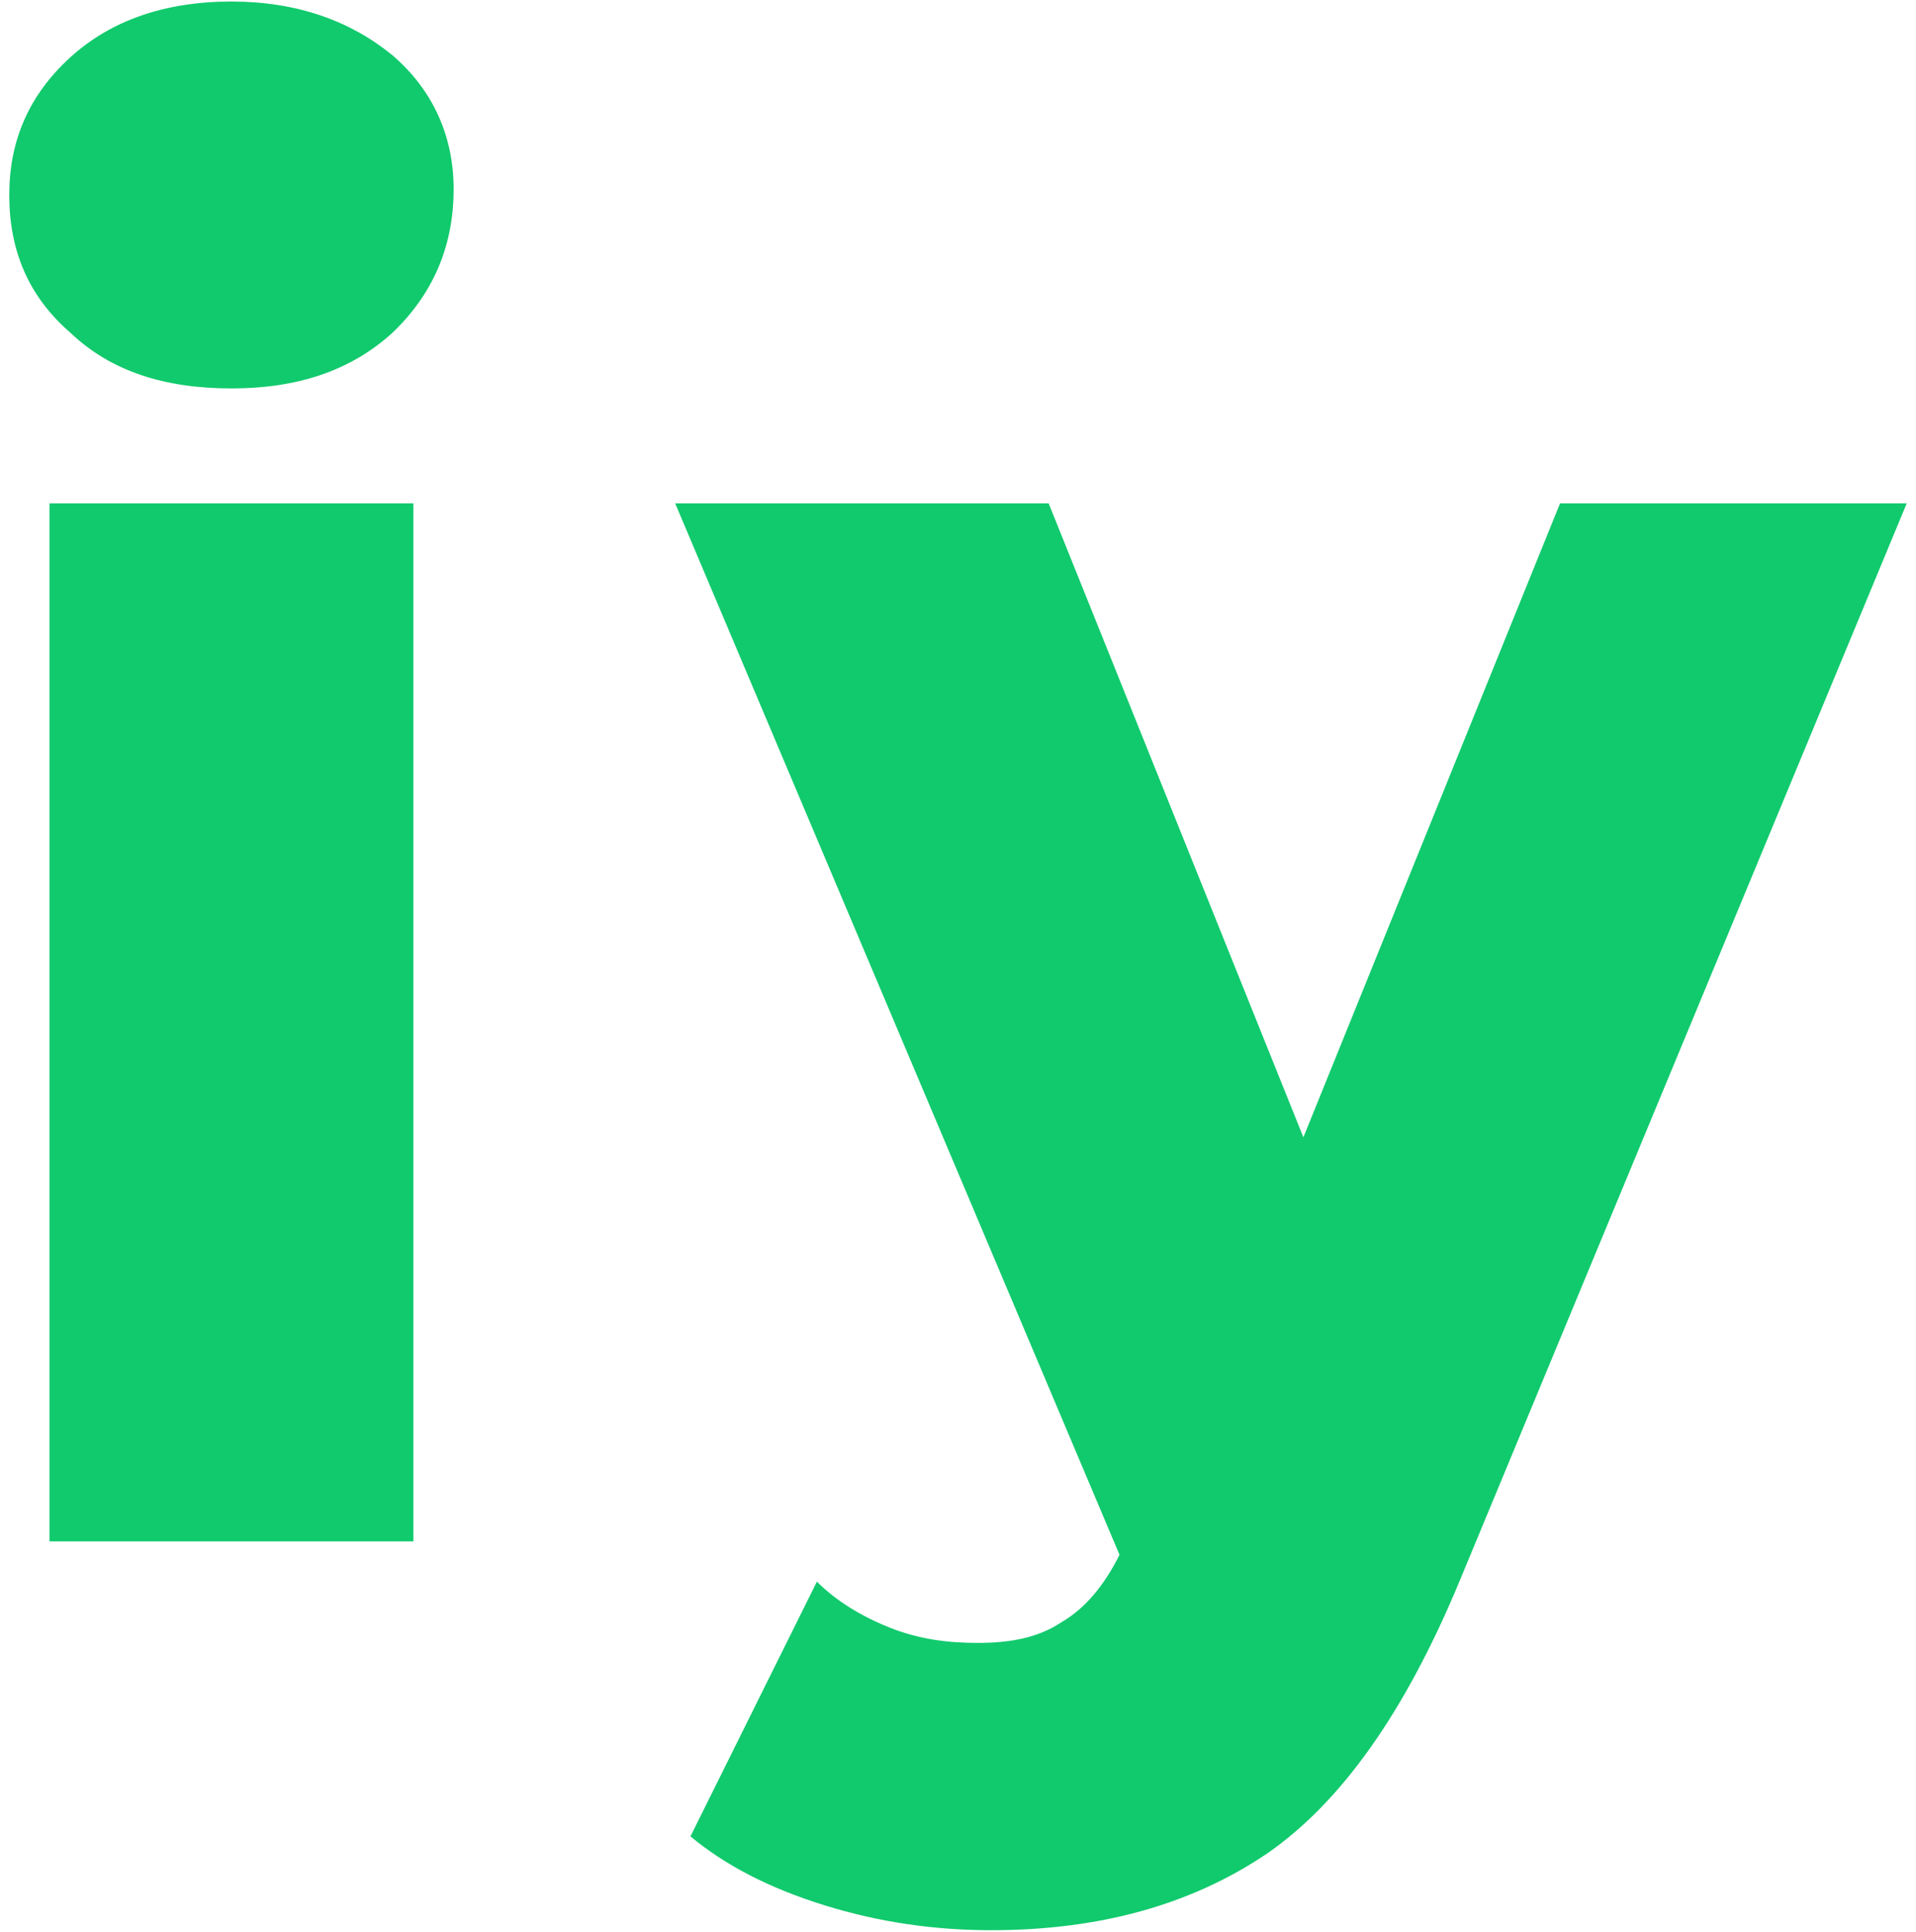 <svg width="121" height="122" viewBox="0 0 121 122" fill="none" xmlns="http://www.w3.org/2000/svg">
<path d="M3.125 31.788V97.349H26.108V31.788H3.125ZM4.456 21.023C6.996 23.442 10.383 24.531 14.617 24.531C18.729 24.531 22.116 23.442 24.777 21.023C27.317 18.604 28.648 15.58 28.648 11.951C28.648 8.564 27.317 5.661 24.777 3.484C22.116 1.306 18.729 0.097 14.617 0.097C10.383 0.097 6.996 1.306 4.456 3.605C1.795 6.024 0.585 8.927 0.585 12.314C0.585 15.822 1.795 18.724 4.456 21.023Z" fill="#11CA6D"/>
<path d="M120.415 31.788H98.521L82.312 71.826L66.225 31.788H42.638L70.7 98.195C69.733 100.131 68.523 101.582 67.071 102.429C65.62 103.397 63.926 103.759 61.749 103.759C59.814 103.759 57.999 103.517 56.185 102.792C54.37 102.066 52.798 101.098 51.589 99.889L43.605 115.976C45.782 117.791 48.564 119.242 52.072 120.331C55.58 121.42 59.088 121.903 62.596 121.903C69.37 121.903 75.176 120.331 80.014 117.065C84.731 113.799 88.723 108.114 92.11 100.01L120.415 31.788Z" fill="#11CA6D"/>
</svg>
